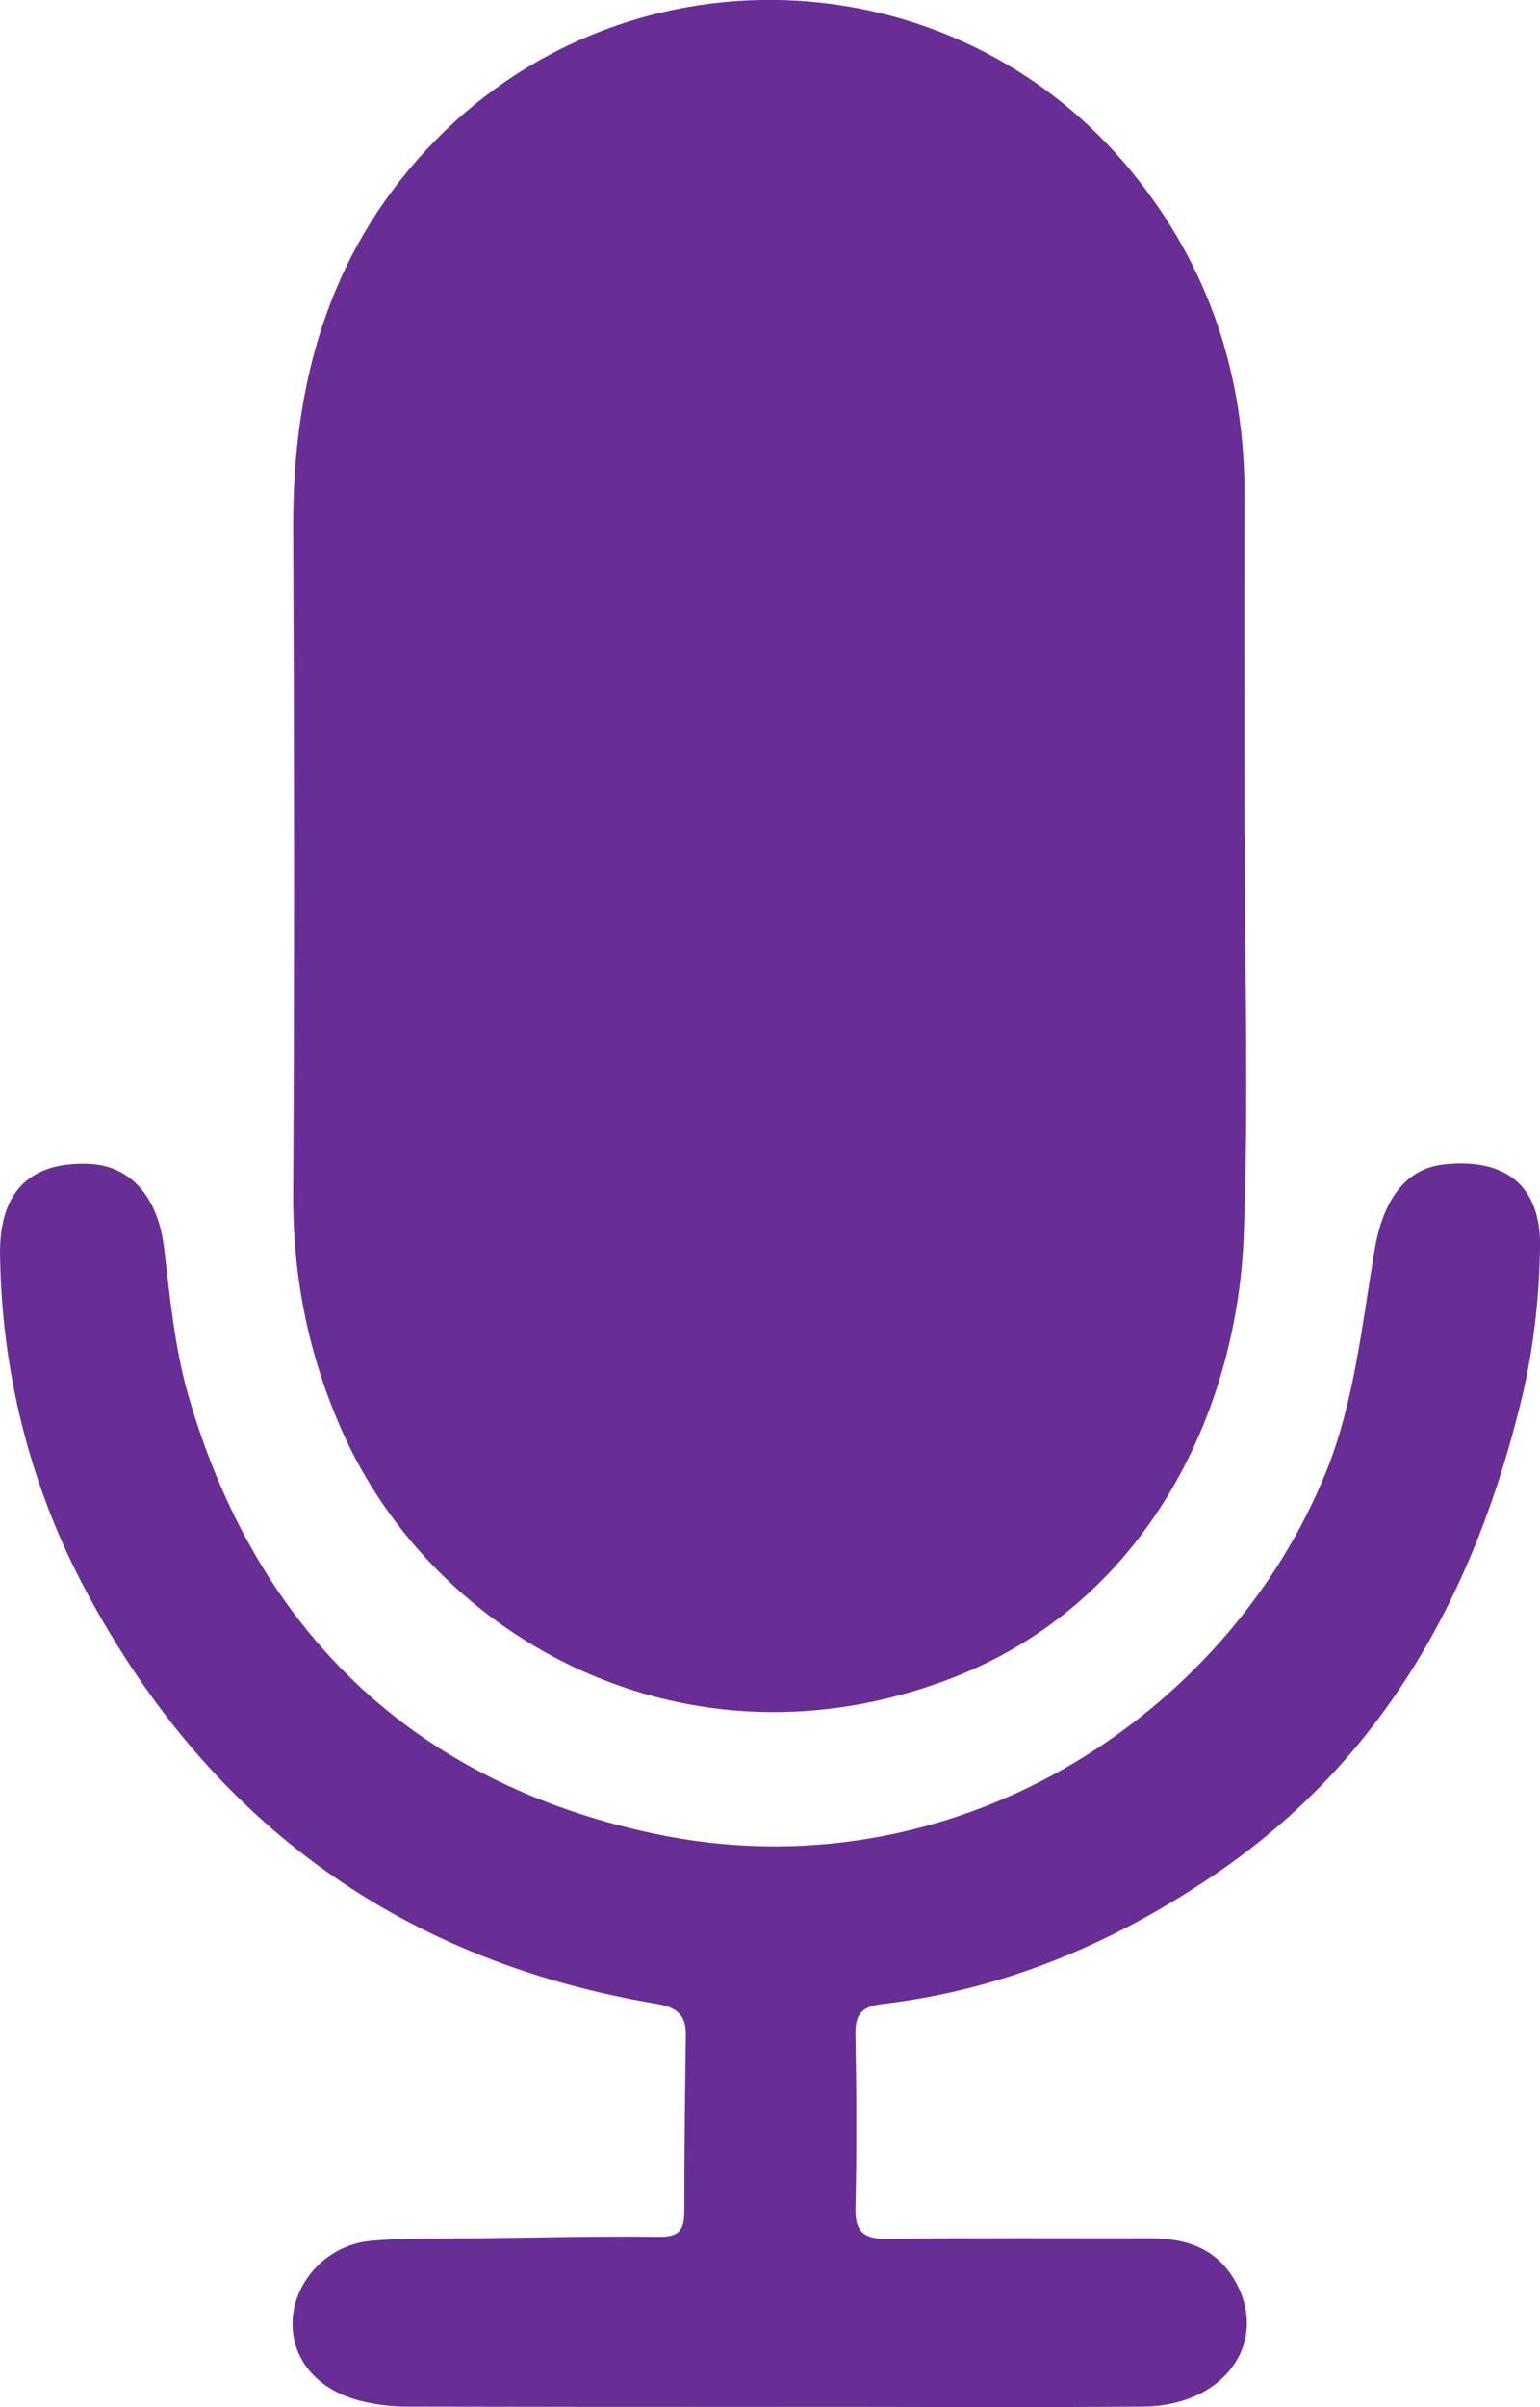 <svg width="32" height="50" viewBox="0 0 32 50" fill="none" xmlns="http://www.w3.org/2000/svg">
<g clip-path="url(#clip0_642_121)">
<path d="M25.865 17.319C25.865 20.105 25.95 22.892 25.844 25.668C25.702 29.401 23.773 33.323 19.763 34.863C14.266 36.971 9.027 34.048 7.109 29.726C6.408 28.149 6.082 26.519 6.092 24.795C6.118 20.184 6.113 15.573 6.092 10.962C6.082 8.007 6.804 5.326 8.859 3.112C12.885 -1.22 19.789 -1.004 23.526 3.58C25.122 5.536 25.876 7.807 25.86 10.336C25.85 12.665 25.86 14.989 25.86 17.319H25.865Z" fill="#692E96"/>
<path d="M15.964 49.995C13.46 49.995 10.952 49.995 8.448 49.989C8.127 49.989 7.795 49.947 7.484 49.868C6.562 49.632 6.029 48.964 6.082 48.16C6.14 47.35 6.815 46.63 7.7 46.546C8.433 46.477 9.181 46.504 9.919 46.493C11.184 46.477 12.443 46.446 13.708 46.461C14.14 46.467 14.219 46.288 14.219 45.92C14.219 44.7 14.235 43.486 14.251 42.266C14.256 41.835 14.051 41.693 13.624 41.619C8.18 40.699 4.211 37.713 1.687 32.855C0.601 30.757 0.037 28.465 0.001 26.078C-0.021 24.763 0.607 24.132 1.835 24.174C2.72 24.206 3.284 24.868 3.41 25.925C3.531 26.935 3.626 27.965 3.9 28.938C5.308 33.875 8.596 37.014 13.56 38.081C19.779 39.416 25.513 35.652 27.563 30.552C28.137 29.127 28.301 27.529 28.559 25.988C28.733 24.947 29.186 24.269 30.019 24.185C31.284 24.053 32.022 24.627 32.001 25.904C31.985 26.94 31.869 27.991 31.632 29.001C30.667 33.033 28.786 36.519 25.271 38.917C23.184 40.342 20.891 41.325 18.351 41.624C17.892 41.677 17.766 41.845 17.776 42.276C17.798 43.475 17.803 44.669 17.776 45.867C17.766 46.356 17.95 46.509 18.43 46.504C20.259 46.483 22.093 46.493 23.922 46.493C24.633 46.493 25.255 46.693 25.645 47.345C26.404 48.628 25.455 49.979 23.747 49.989C21.155 50.01 18.562 49.989 15.969 49.995H15.964Z" fill="#692E96"/>
</g>
<defs>
<clipPath id="clip0_642_121">
<rect width="32" height="50" fill="white"/>
</clipPath>
</defs>
</svg>
